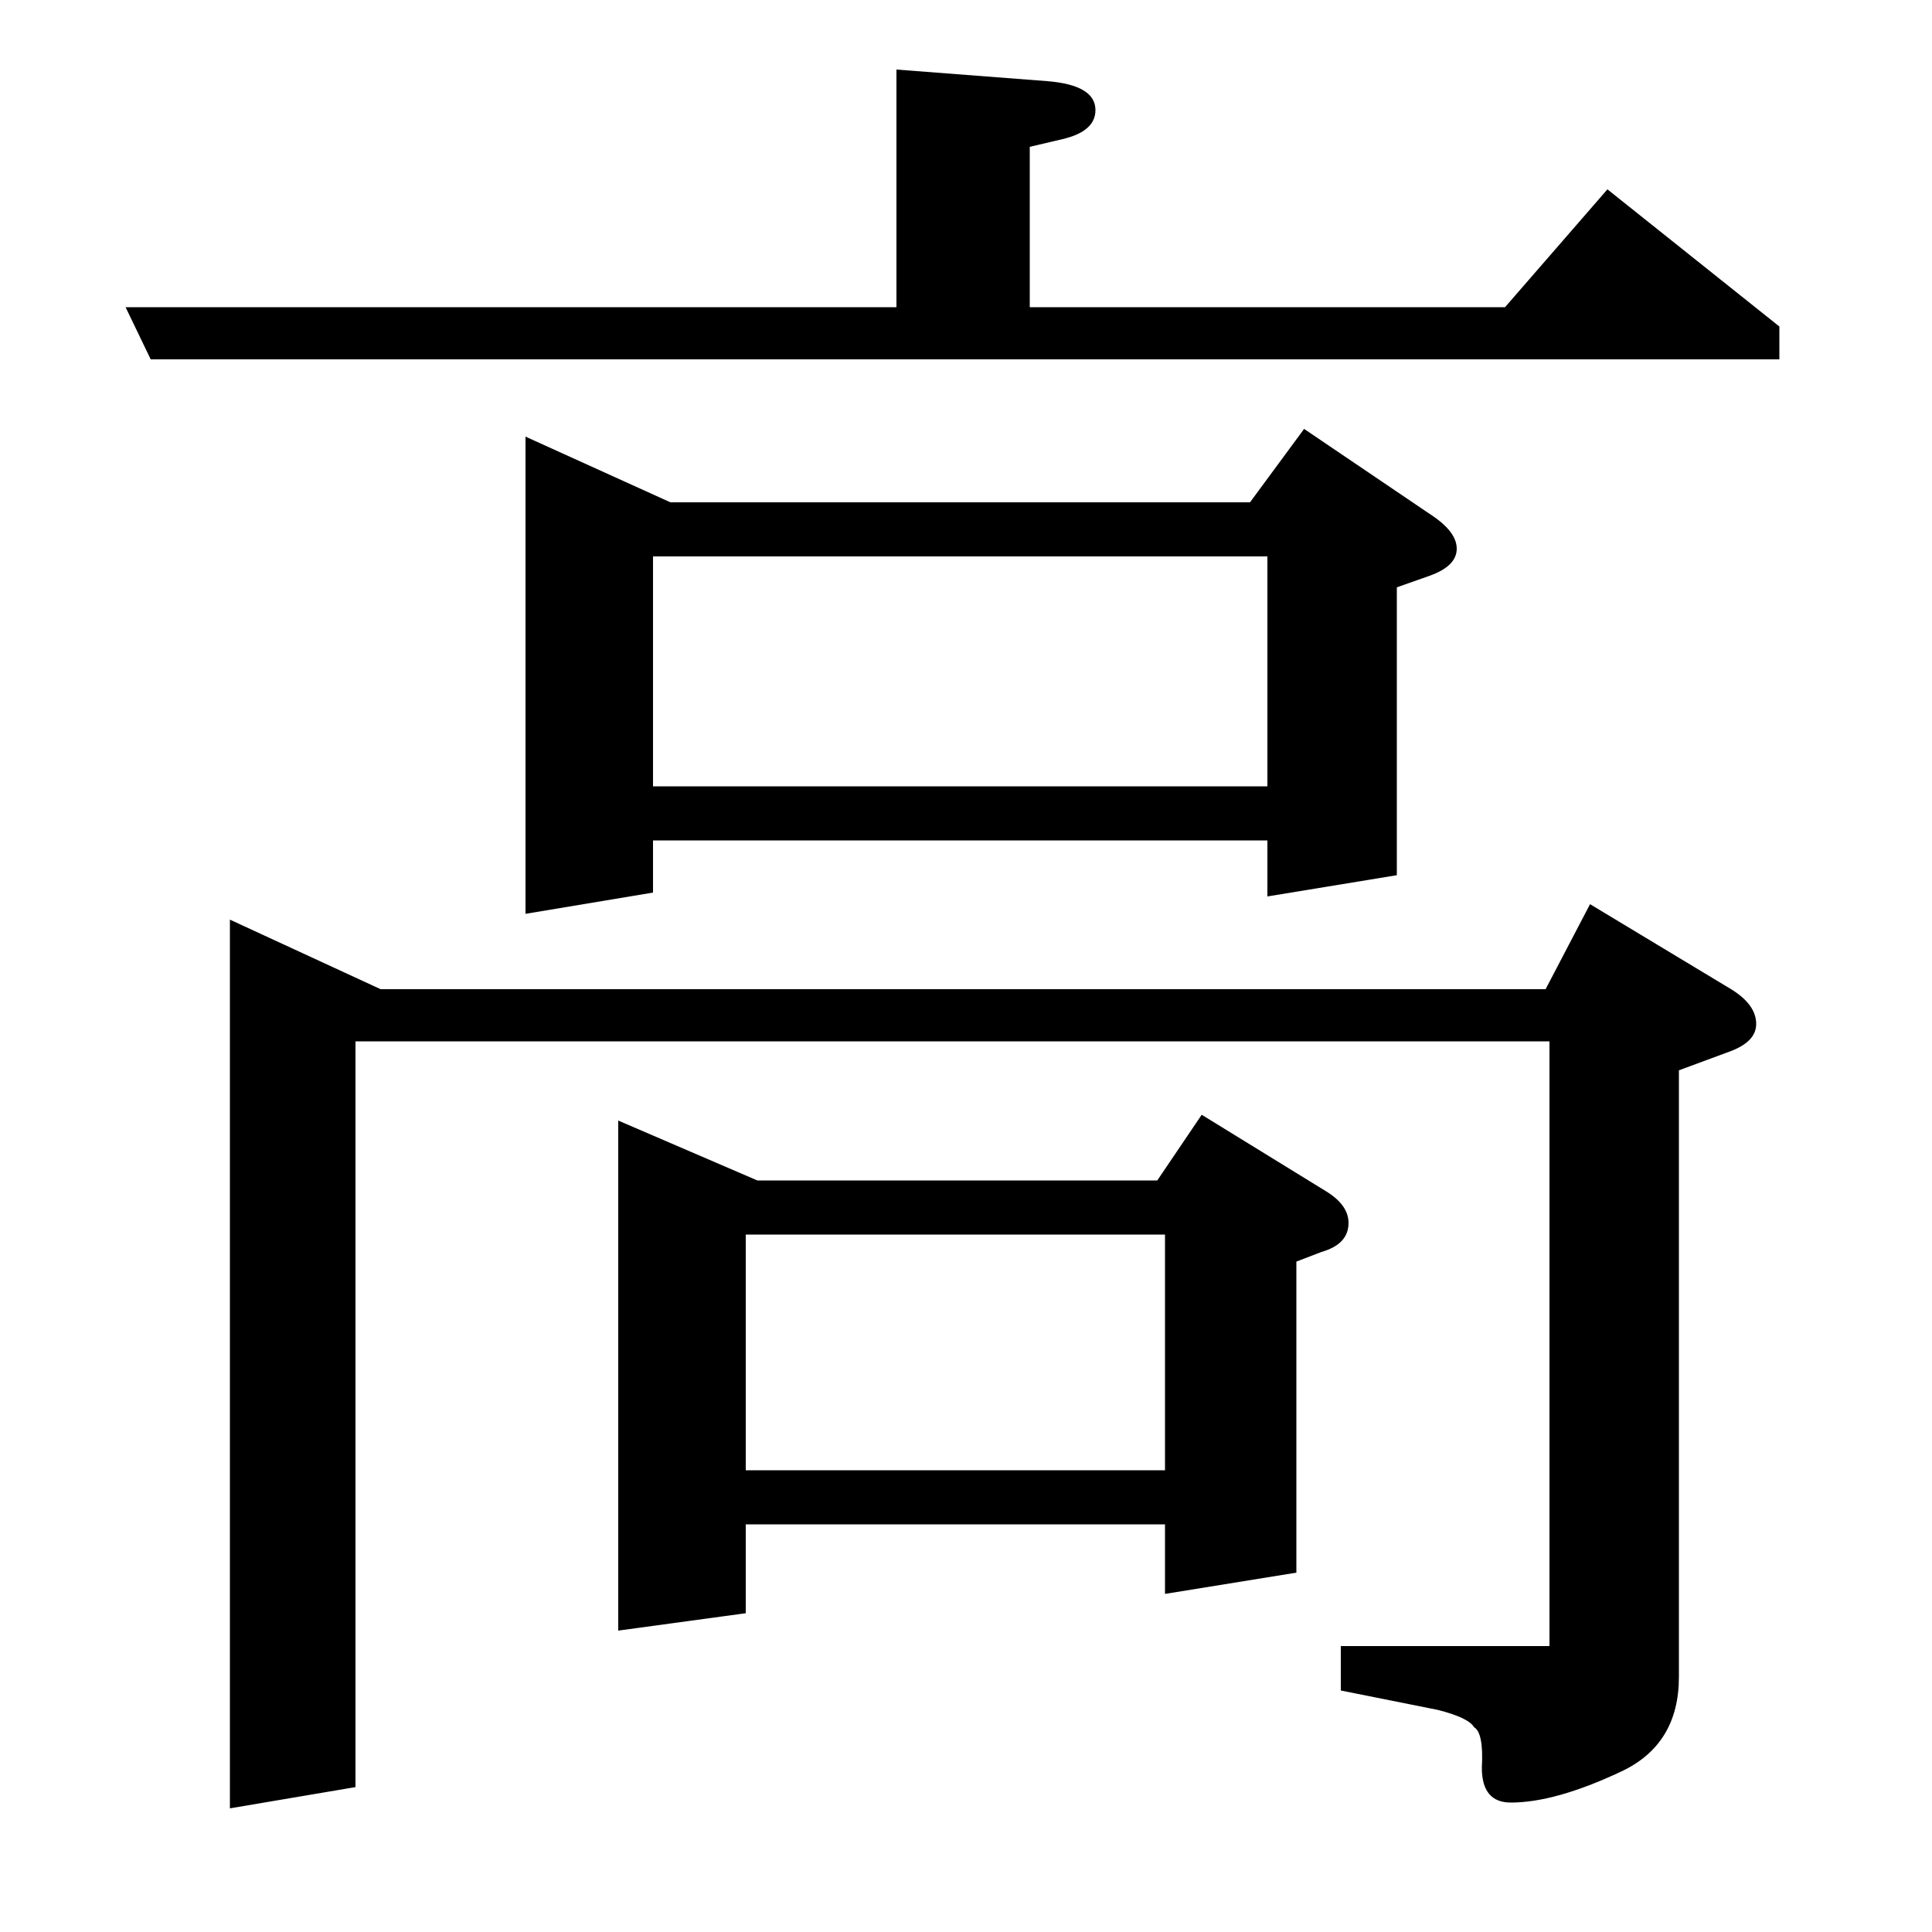<?xml version="1.0" standalone="no"?>
<!DOCTYPE svg PUBLIC "-//W3C//DTD SVG 1.1//EN" "http://www.w3.org/Graphics/SVG/1.1/DTD/svg11.dtd" >
<svg xmlns="http://www.w3.org/2000/svg" xmlns:xlink="http://www.w3.org/1999/xlink" version="1.1" viewBox="0 -120 1000 1000">
  <g transform="matrix(1 0 0 -1 0 880)">
   <path fill="currentColor"
d="M78 814l-13 27h399v123l78 -6q25 -2 25 -15q0 -11 -17 -15l-17 -4v-83h246l53 61l89 -71v-17h-843zM119 64v460l78 -36h603l23 44l73 -44q13 -8 13 -18q0 -9 -13 -14l-27 -10v-314q0 -35 -30 -49q-34 -16 -57 -16q-15 0 -15 18q1 18 -4 21q-3 5 -19 9l-50 10v23h108v313
h-618v-386zM272 527v247l75 -34h300l28 38l65 -44q14 -9 14 -18t-14 -14l-17 -6v-149l-67 -11v29h-318v-27zM338 593h318v119h-318v-119zM320 156v264l72 -31h207l23 34l65 -40q11 -7 11 -16q0 -11 -14 -15l-13 -5v-161l-68 -11v36h-217v-46zM386 239h217v122h-217v-122z
" />
  </g>

</svg>
